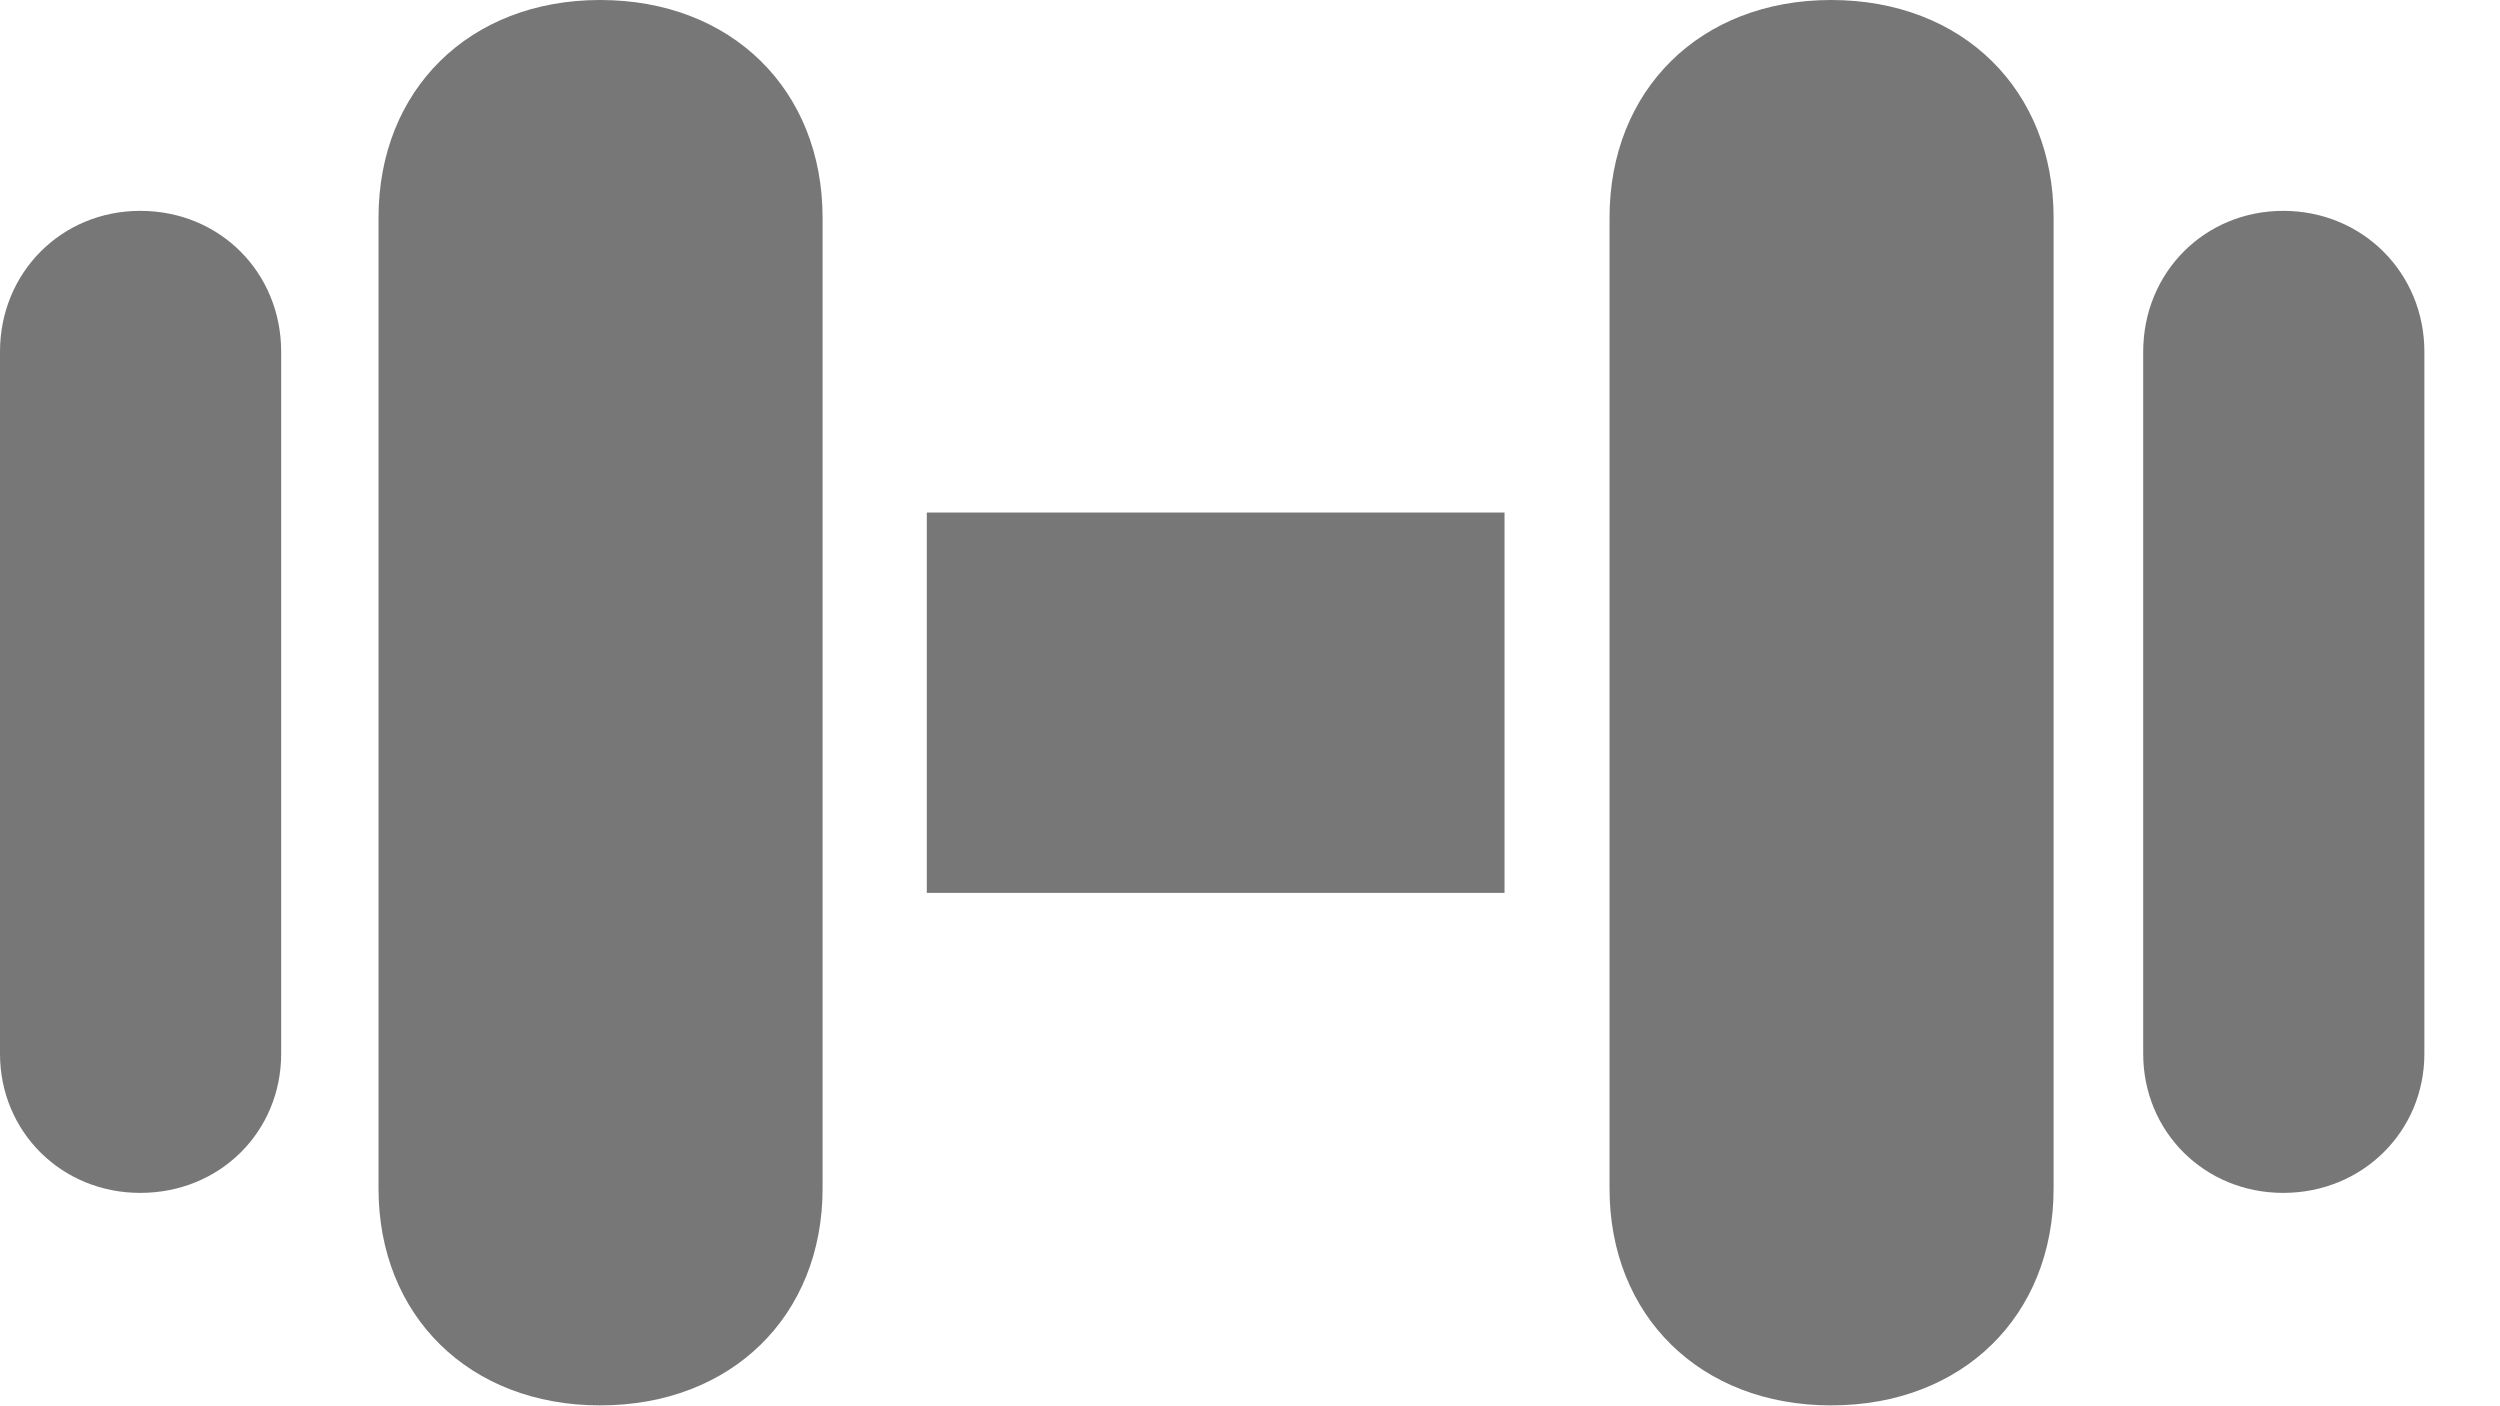 <svg width="32" height="18" viewBox="0 0 32 18" fill="none" xmlns="http://www.w3.org/2000/svg">
<g id="dumbbell.fill">
<g id="Group" opacity="0.6">
<path id="Vector" d="M1.795 15.269C2.816 15.269 3.599 14.485 3.599 13.488V4.502C3.599 3.49 2.816 2.699 1.795 2.699C0.786 2.699 0 3.49 0 4.502V13.488C0 14.485 0.786 15.269 1.795 15.269ZM7.682 17.989C9.367 17.989 10.529 16.839 10.529 15.214V2.786C10.529 1.153 9.367 0 7.682 0C6.004 0 4.845 1.153 4.845 2.786V15.214C4.845 16.839 6.004 17.989 7.682 17.989ZM11.863 11.429H19.258V6.56H11.863V11.429ZM23.437 17.989C25.126 17.989 26.286 16.839 26.286 15.214V2.786C26.286 1.153 25.126 0 23.437 0C21.761 0 20.602 1.153 20.602 2.786V15.214C20.602 16.839 21.761 17.989 23.437 17.989ZM29.226 15.269C30.237 15.269 31.032 14.485 31.032 13.488V4.502C31.032 3.49 30.237 2.699 29.226 2.699C28.216 2.699 27.433 3.49 27.433 4.502V13.488C27.433 14.485 28.216 15.269 29.226 15.269Z" fill="#1C1C1E"/>
</g>
</g>
</svg>
